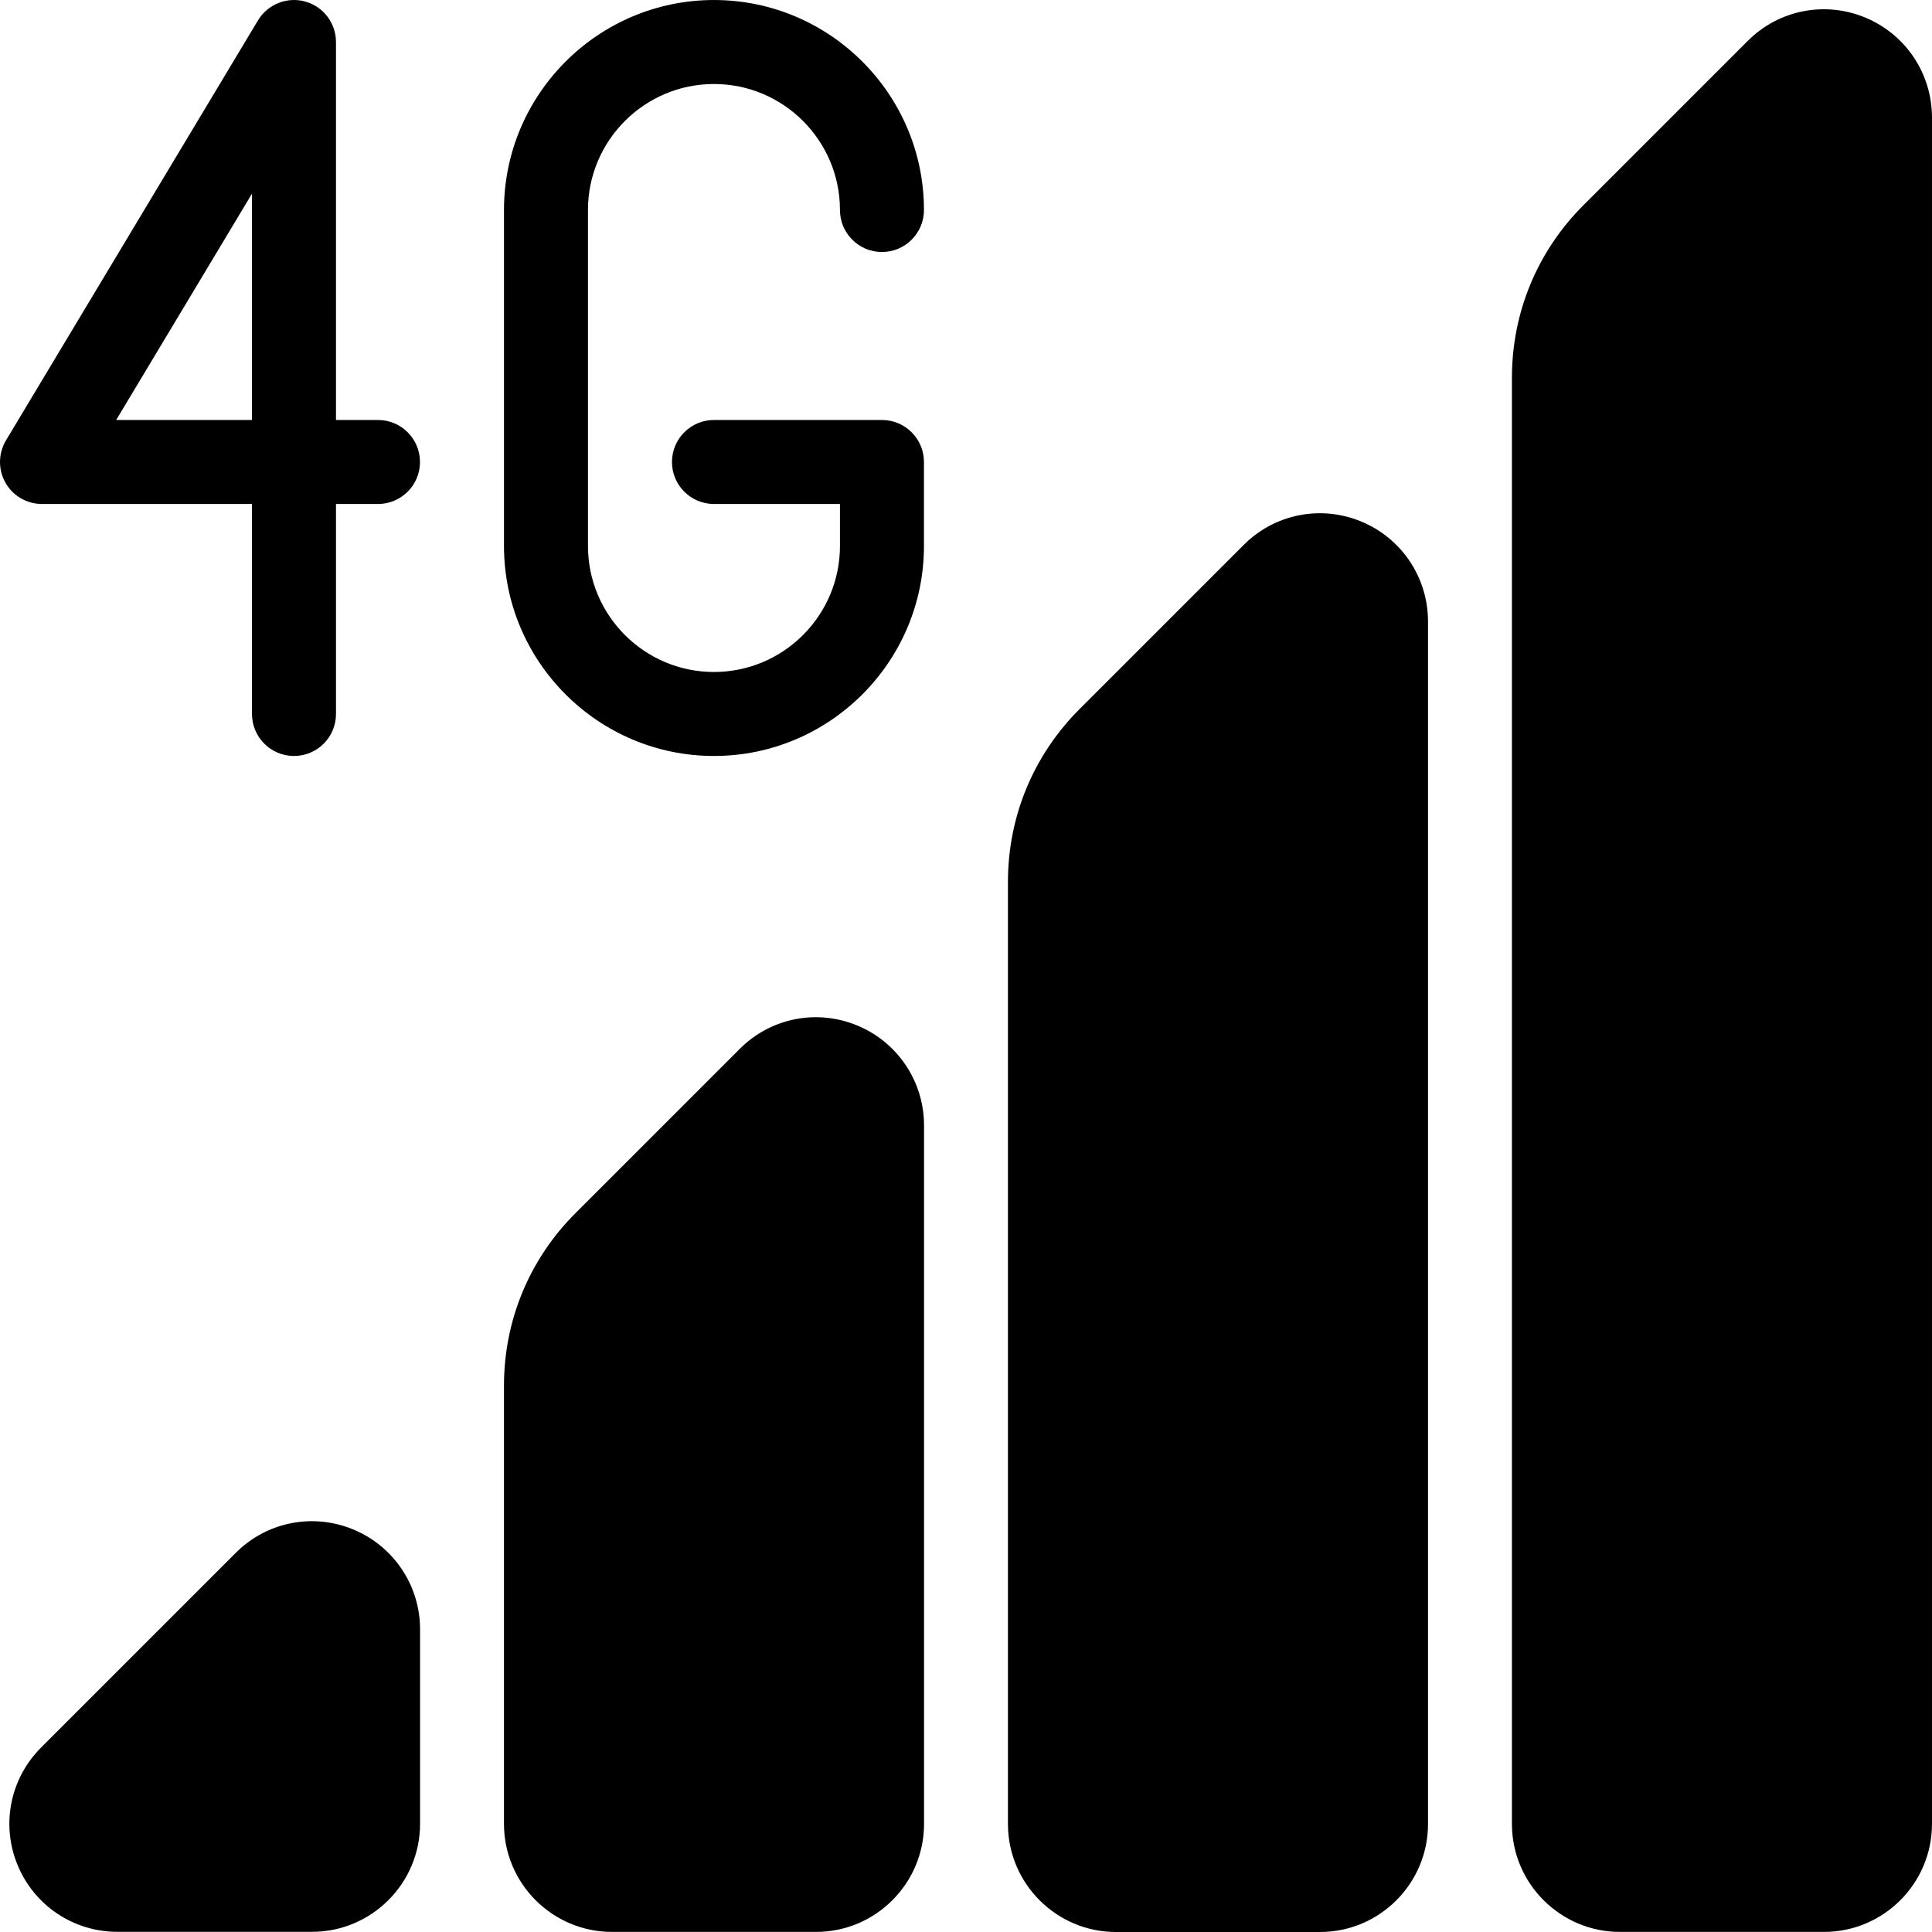 <?xml version="1.0" encoding="iso-8859-1"?>
<!-- Generator: Adobe Illustrator 19.0.0, SVG Export Plug-In . SVG Version: 6.00 Build 0)  -->
<svg version="1.1" id="Capa_1" xmlns="http://www.w3.org/2000/svg" xmlns:xlink="http://www.w3.org/1999/xlink" x="0px" y="0px"
	 viewBox="0 0 490.692 490.692" style="enable-background:new 0 0 490.692 490.692;" xml:space="preserve">
<g>
	<g>
		<path d="M96.001,106.67H85.334v-96c0-4.8-3.2-9.003-7.829-10.283c-4.587-1.28-9.515,0.683-11.989,4.8l-64,106.667
			c-1.963,3.307-2.027,7.403-0.128,10.752c1.899,3.349,5.44,5.397,9.28,5.397h53.333v53.333c0,5.888,4.779,10.667,10.667,10.667
			s10.667-4.757,10.667-10.667v-53.333h10.667c5.888,0,10.667-4.779,10.667-10.667S101.889,106.67,96.001,106.67z M64.001,106.67
			H29.505l34.496-57.493V106.67z"/>
	</g>
</g>
<g>
	<g>
		<path d="M224.001,106.67h-42.667c-5.888,0-10.667,4.779-10.667,10.667s4.779,10.667,10.667,10.667h32v10.667
			c0,17.643-14.357,32-32,32s-32-14.357-32-32V53.337c0-17.643,14.357-32,32-32s32,14.357,32,32c0,5.888,4.779,10.667,10.667,10.667
			s10.667-4.779,10.667-10.667c0-29.397-23.936-53.333-53.333-53.333s-53.333,23.936-53.333,53.333v85.333
			c0,29.397,23.936,53.333,53.333,53.333s53.333-23.936,53.333-53.333v-21.333C234.668,111.449,229.889,106.67,224.001,106.67z"/>
	</g>
</g>
<g>
	<g>
		<path d="M217.75,260.462c-10.304-4.267-22.016-1.941-29.888,5.952L146.177,308.1c-11.733,11.712-18.176,27.285-18.176,43.84
			v111.296c0,15.125,12.309,27.435,27.435,27.435h51.819c15.125,0,27.435-12.309,27.435-27.435V285.806
			C234.668,274.67,228.012,264.729,217.75,260.462z"/>
	</g>
</g>
<g>
	<g>
		<path d="M89.75,388.462c-10.304-4.267-22.016-1.941-29.888,5.952l-49.429,49.429c-7.872,7.872-10.219,19.605-5.952,29.888
			s14.208,16.917,25.344,16.917h49.429c15.125,0,27.435-12.309,27.435-27.435v-49.429C106.668,402.67,100.012,392.729,89.75,388.462
			z"/>
	</g>
</g>
<g>
	<g>
		<path d="M473.75,4.462c-10.304-4.267-22.016-1.941-29.888,5.952L402.177,52.1c-11.733,11.712-18.176,27.285-18.176,43.84v367.296
			c0,15.125,12.309,27.435,27.435,27.435h51.819c15.125,0,27.435-12.309,27.435-27.435V29.806
			C490.668,18.67,484.012,8.729,473.75,4.462z"/>
	</g>
</g>
<g>
	<g>
		<path d="M345.75,132.462c-10.304-4.267-22.016-1.941-29.888,5.952L274.177,180.1c-11.712,11.712-18.176,27.285-18.176,43.861
			v239.296c0,15.125,12.309,27.435,27.435,27.435h51.819c15.125,0,27.435-12.309,27.435-27.435V157.806
			C362.668,146.67,356.012,136.729,345.75,132.462z"/>
	</g>
</g>
<g>
</g>
<g>
</g>
<g>
</g>
<g>
</g>
<g>
</g>
<g>
</g>
<g>
</g>
<g>
</g>
<g>
</g>
<g>
</g>
<g>
</g>
<g>
</g>
<g>
</g>
<g>
</g>
<g>
</g>
</svg>
